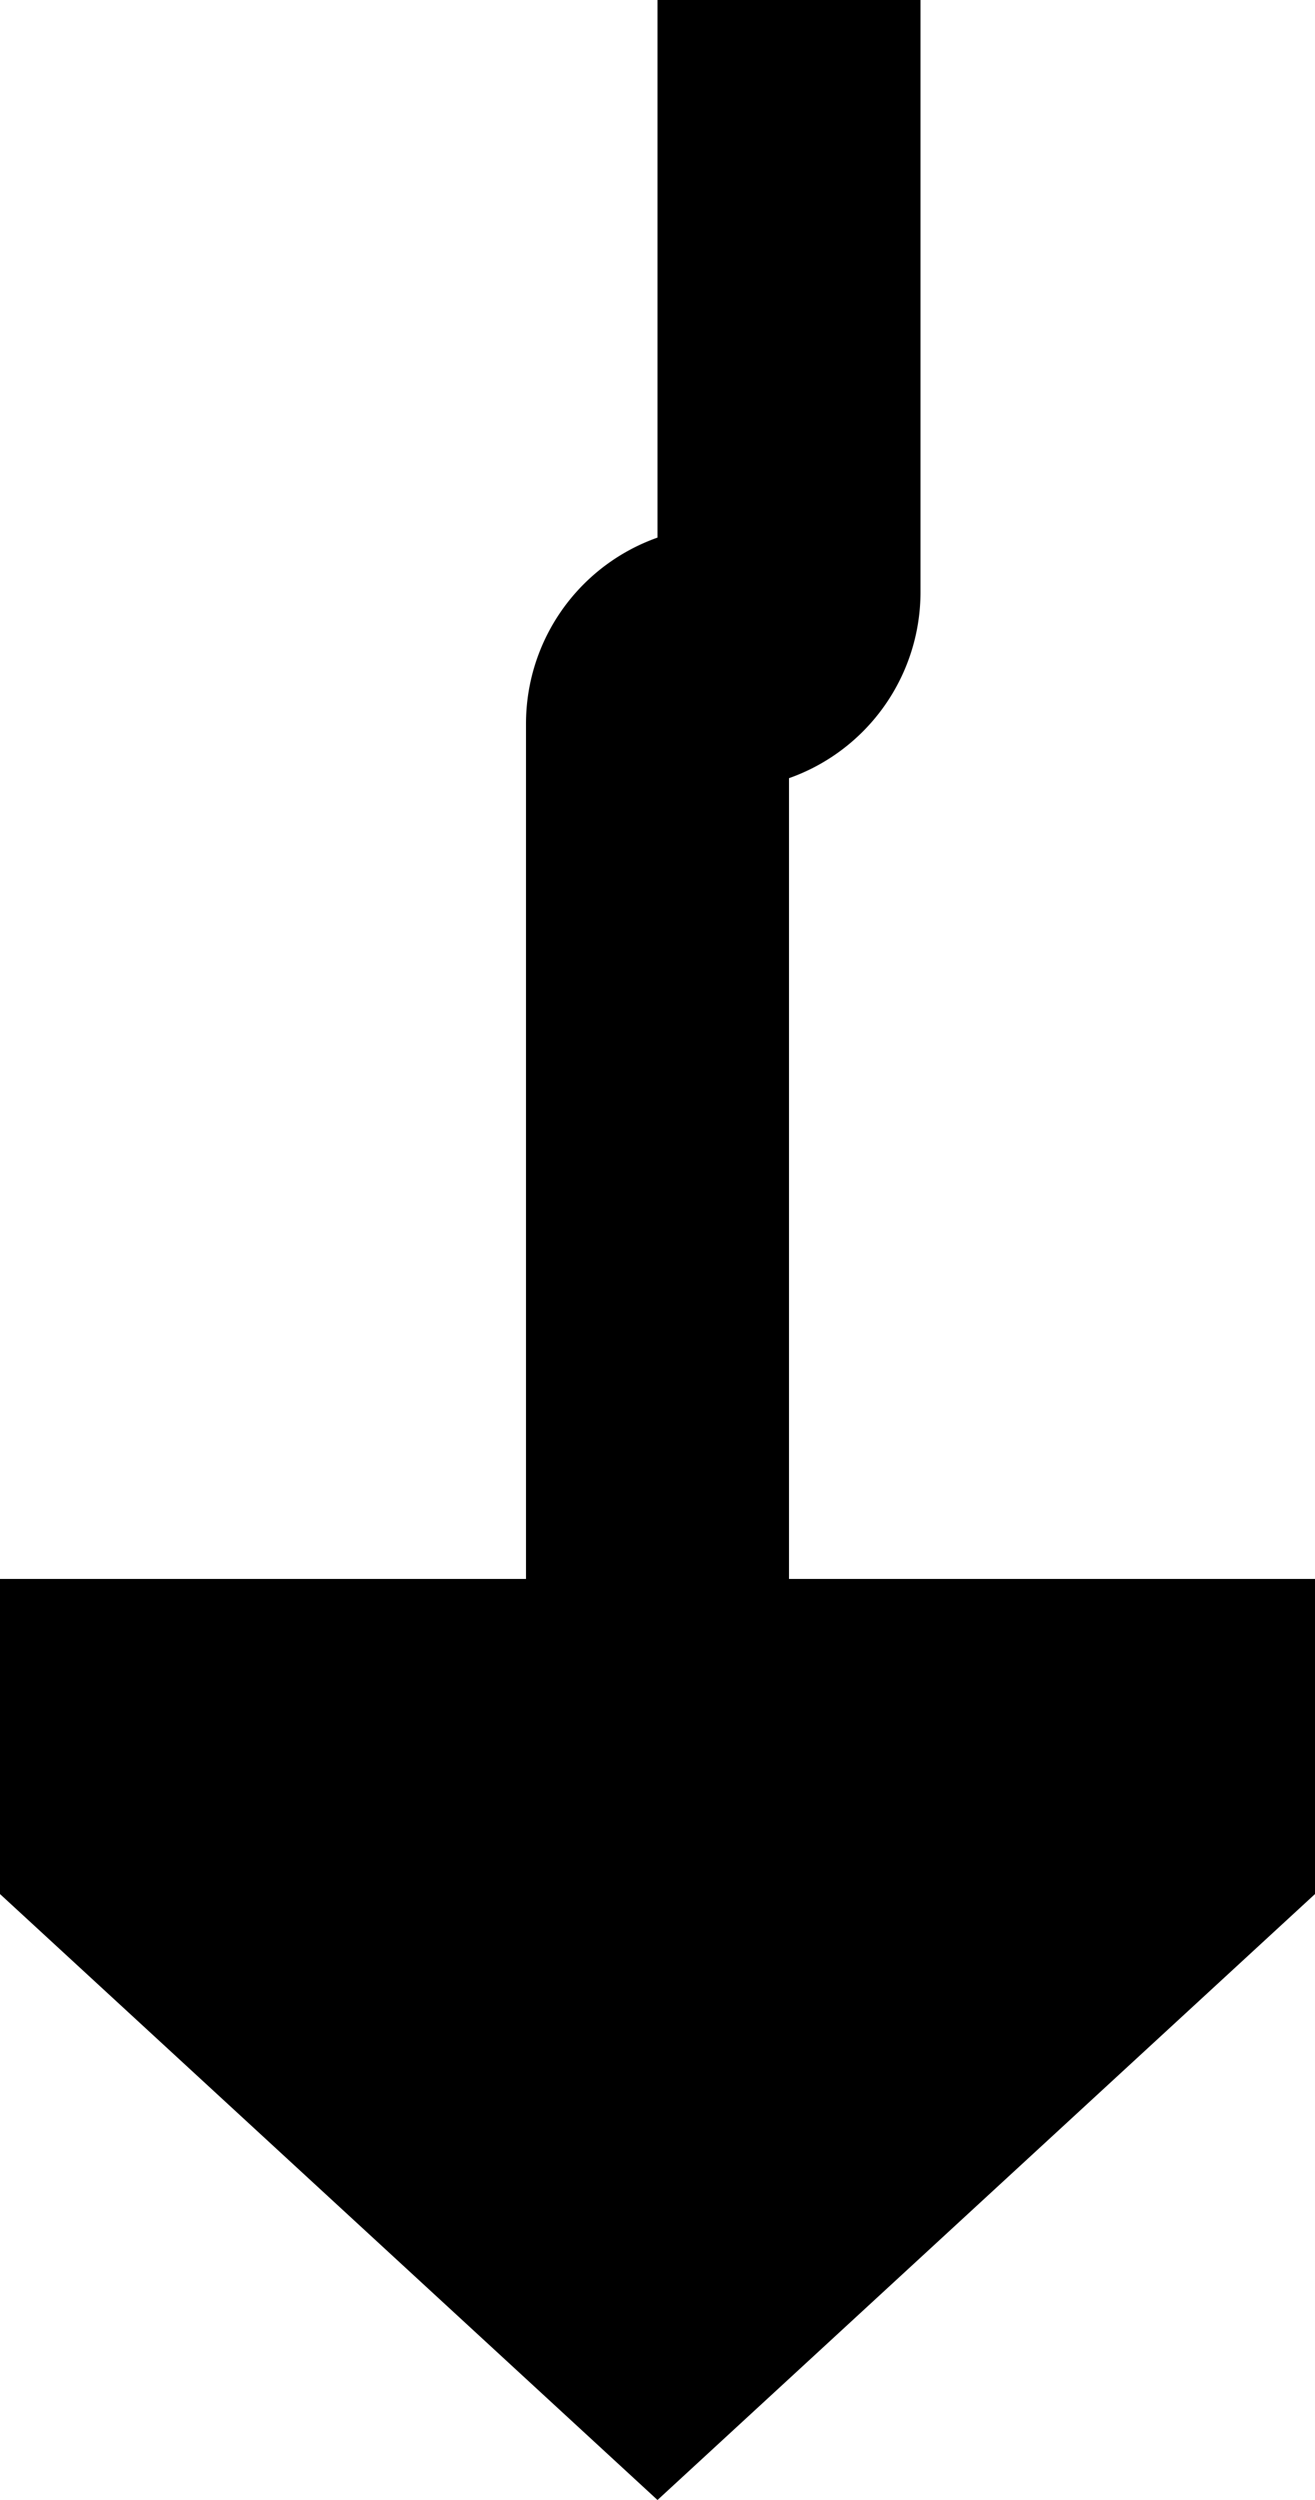 ﻿<?xml version="1.0" encoding="utf-8"?>
<svg version="1.1" xmlns:xlink="http://www.w3.org/1999/xlink" width="10px" height="19px" preserveAspectRatio="xMidYMin meet" viewBox="581 965  8 19" xmlns="http://www.w3.org/2000/svg">
  <path d="M 586 920  L 586 969.5  A 0.5 0.5 0 0 1 585.5 970 A 0.5 0.5 0 0 0 585 970.5 L 585 978  " stroke-width="2" stroke="#000000" fill="none" />
  <path d="M 577.4 977  L 585 984  L 592.6 977  L 577.4 977  Z " fill-rule="nonzero" fill="#000000" stroke="none" />
</svg>